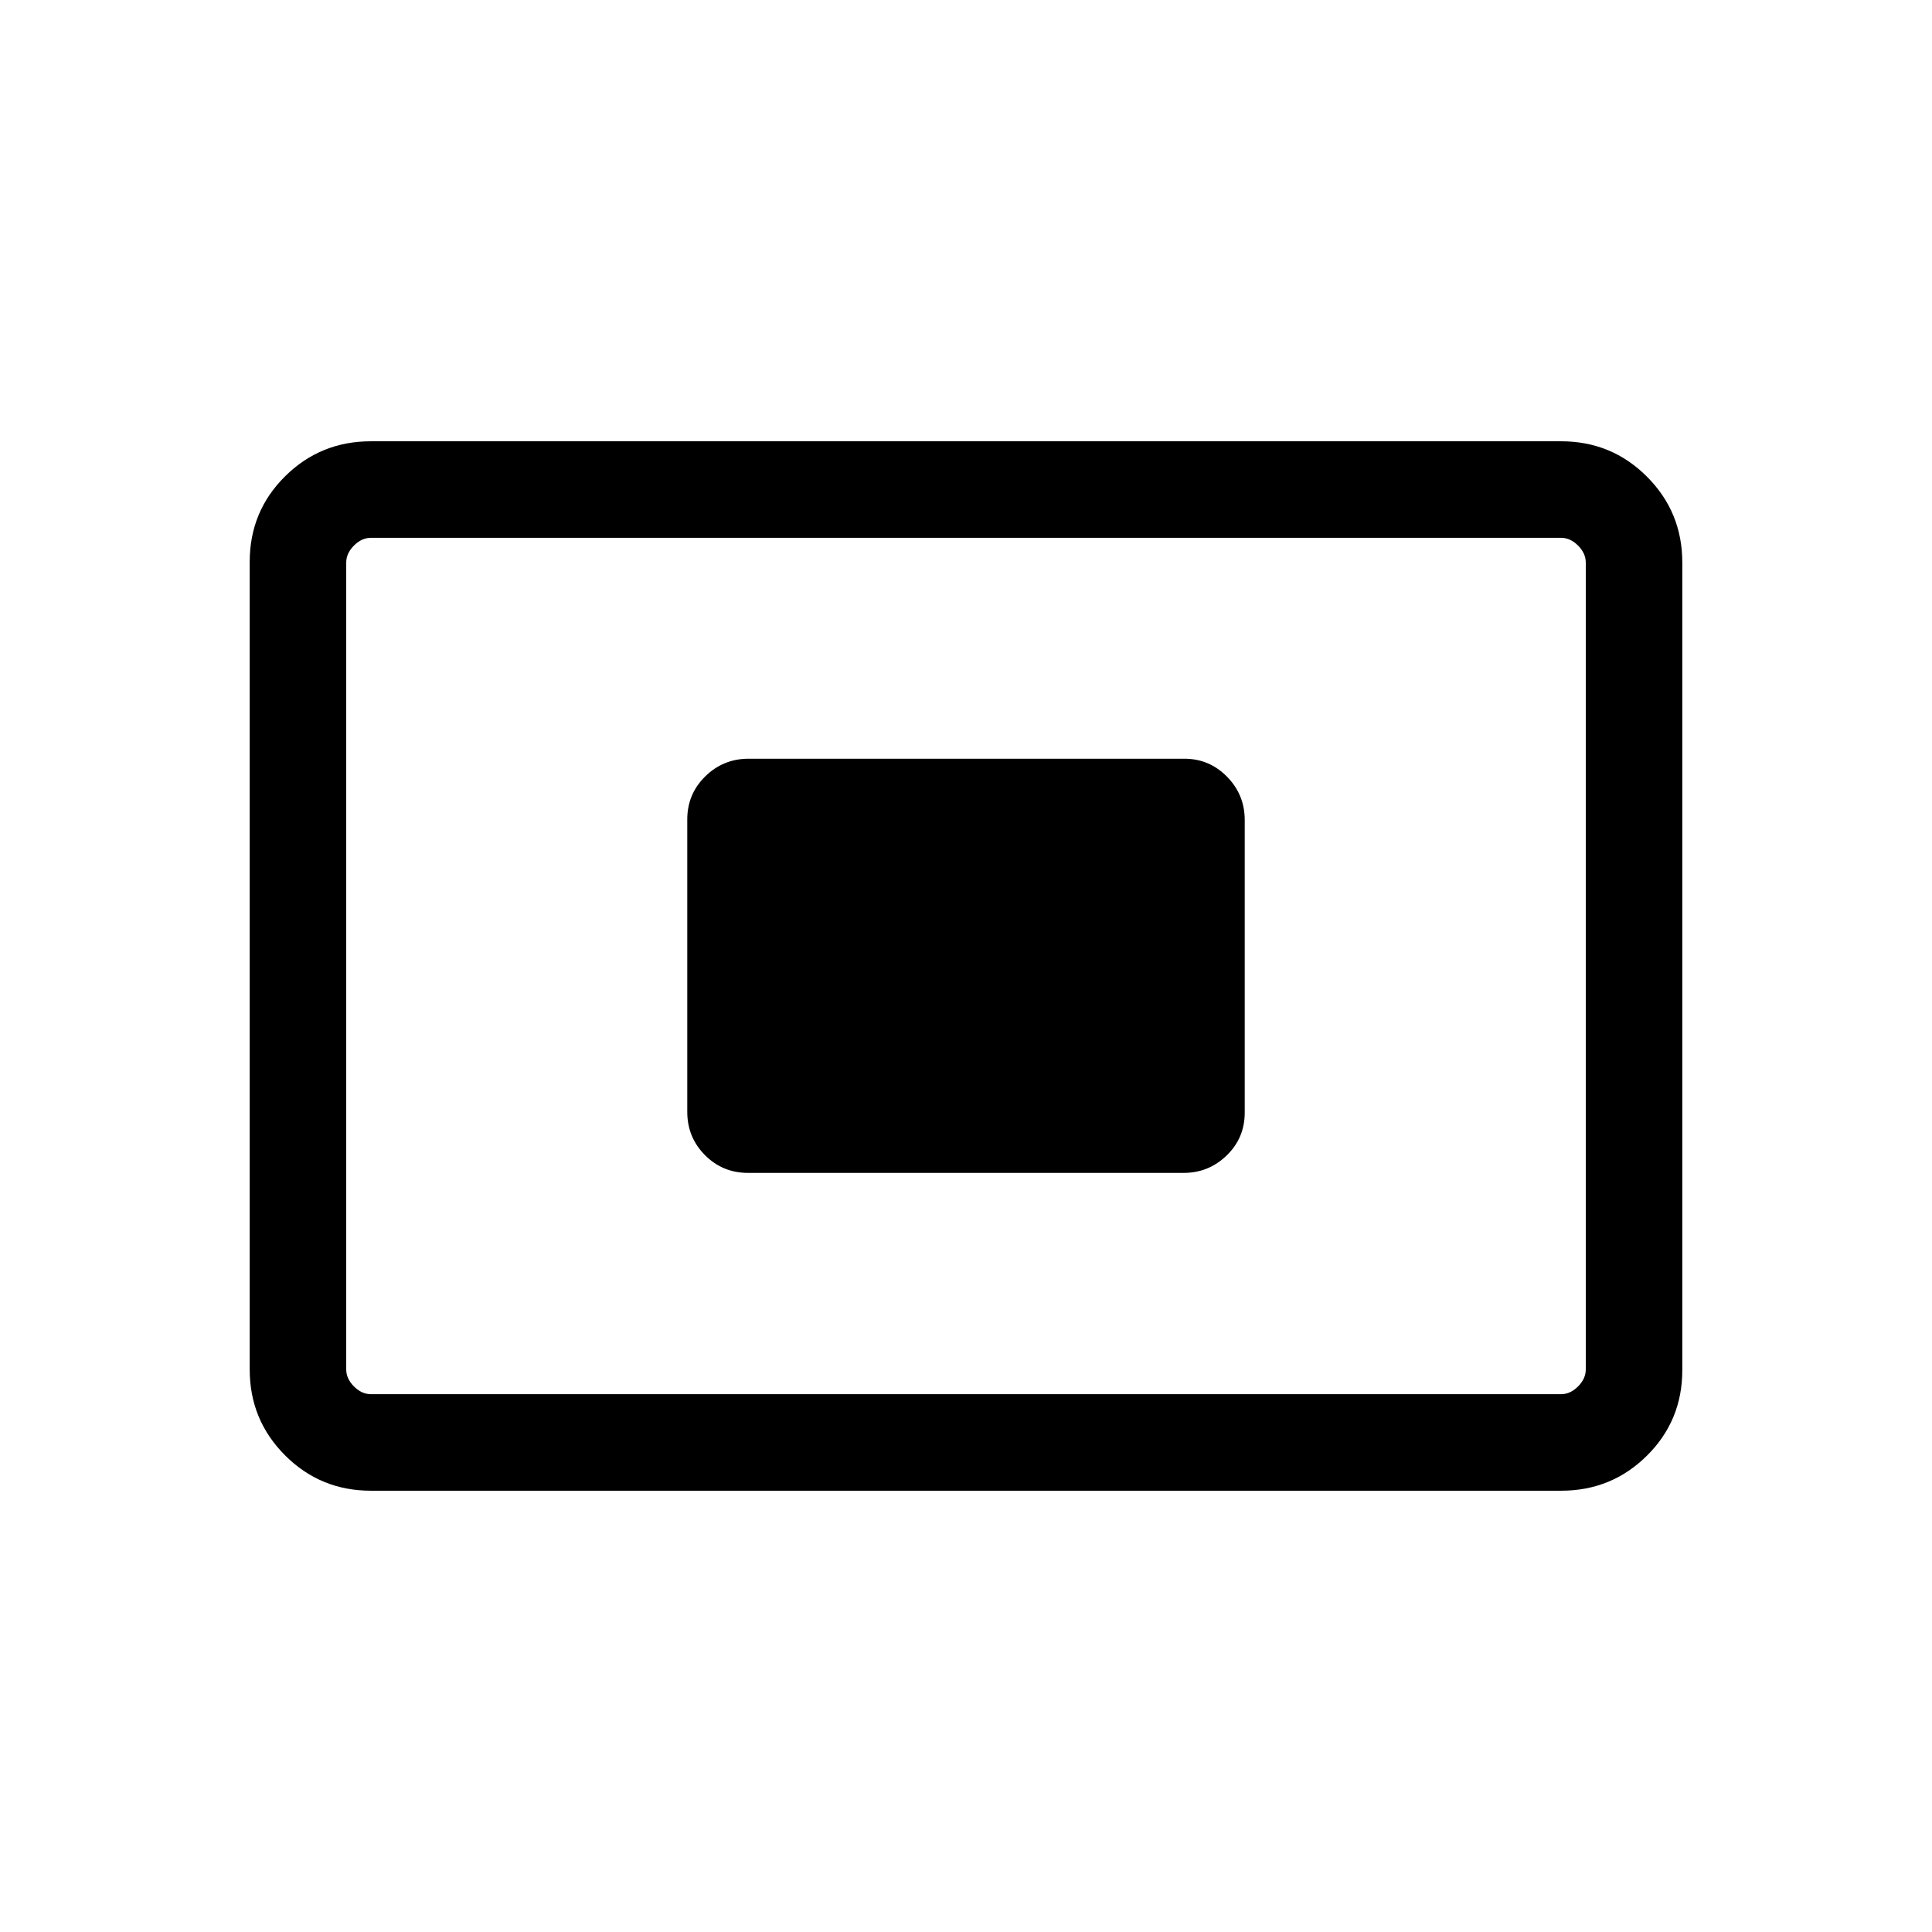 <svg xmlns="http://www.w3.org/2000/svg" height="20" viewBox="0 -960 960 960" width="20"><path d="M184.263-219.271q-25.053 0-42.619-17.577-17.566-17.578-17.566-42.656V-680.82q0-25.078 17.566-42.494 17.566-17.415 42.619-17.415h591.474q25.053 0 42.619 17.577 17.566 17.578 17.566 42.656v401.316q0 25.078-17.566 42.494-17.566 17.415-42.619 17.415H184.263Zm.084-47.96h591.306q4.616 0 8.462-3.846 3.847-3.847 3.847-8.462v-400.922q0-4.615-3.847-8.462-3.846-3.846-8.462-3.846H184.347q-4.616 0-8.462 3.846-3.847 3.847-3.847 8.462v400.922q0 4.615 3.847 8.462 3.846 3.846 8.462 3.846ZM371.69-377.193h216.489q12.407 0 21.364-8.68t8.957-21.302v-145.318q0-12.622-8.795-21.565Q600.91-583 588.502-583H372.014q-12.629 0-21.572 8.776-8.942 8.777-8.942 21.399v145.318q0 12.622 8.781 21.468 8.78 8.846 21.409 8.846ZM172.038-267.231v-425.538 425.538Z"/></svg>